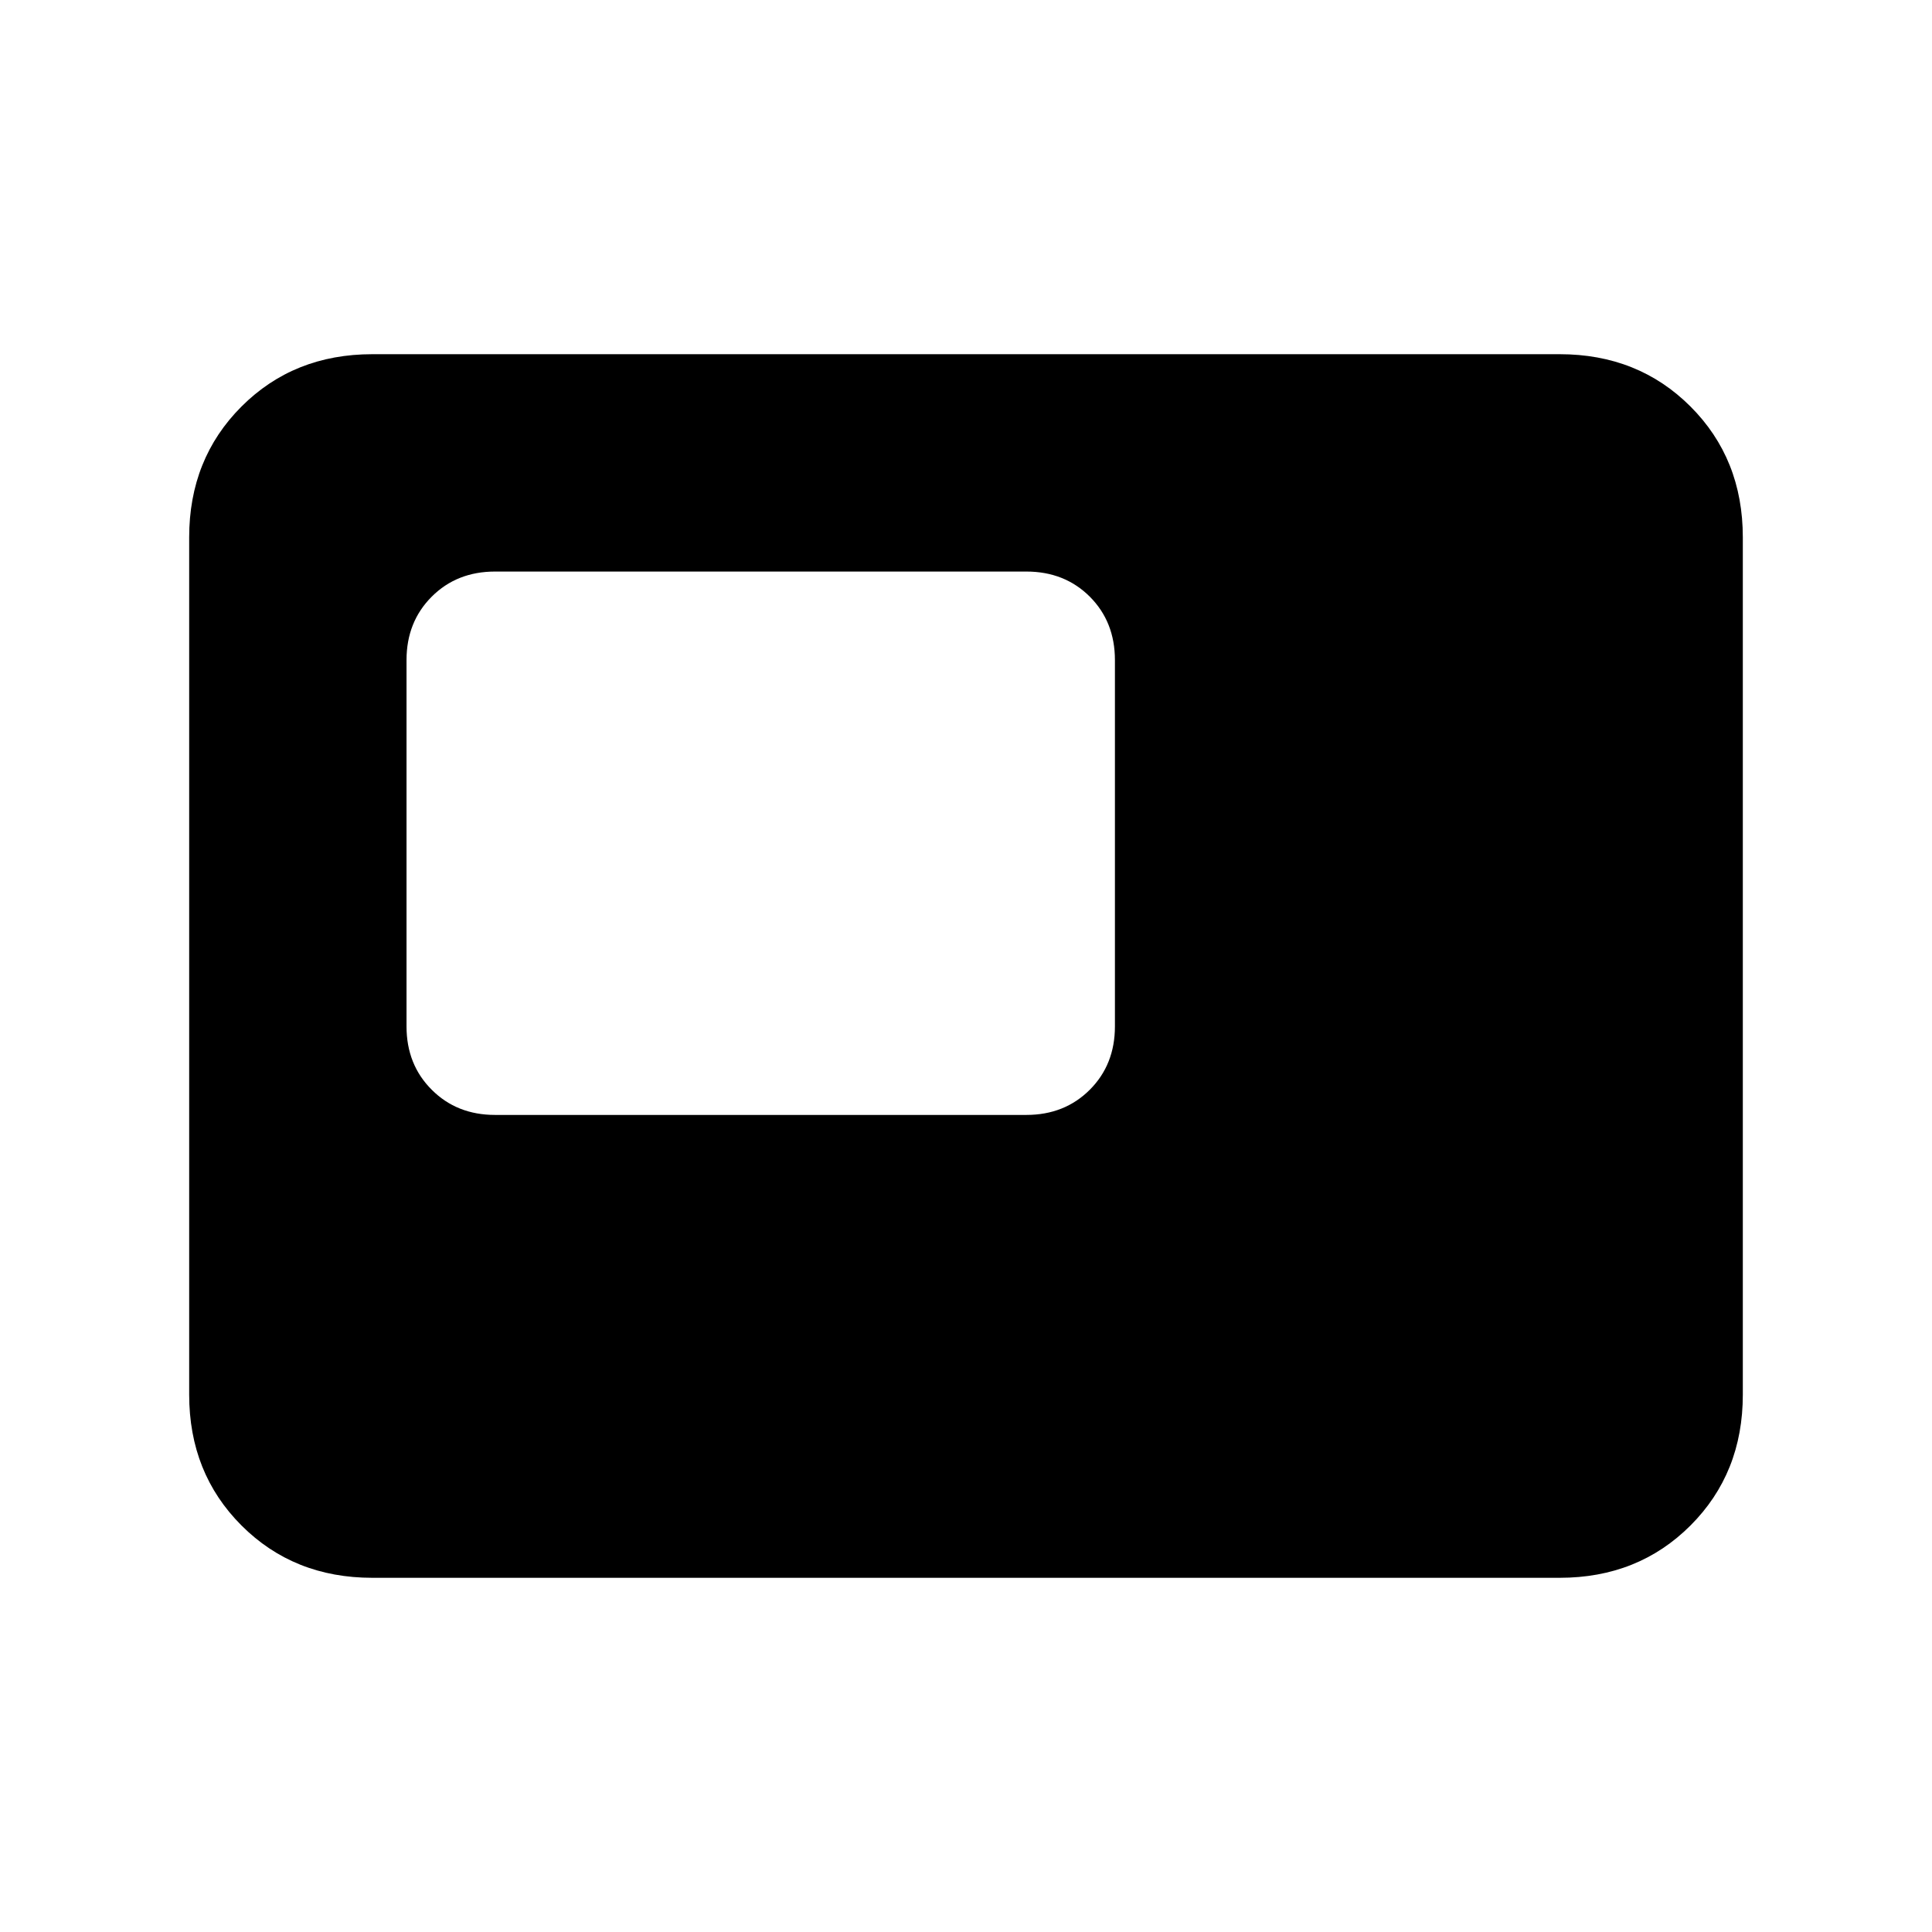 <svg xmlns="http://www.w3.org/2000/svg" height="24" width="24"><path d="M6.15 13.85h6.6q.475 0 .788-.313.312-.312.312-.787V8.2q0-.475-.312-.788-.313-.312-.788-.312h-6.6q-.475 0-.787.312-.313.313-.313.788v4.55q0 .475.313.787.312.313.787.313ZM4.625 19.6q-.975 0-1.625-.65t-.65-1.625V6.675q0-.975.65-1.625t1.625-.65h14.75q.975 0 1.625.65t.65 1.625v10.65q0 .975-.65 1.625t-1.625.65Z"/></svg>
